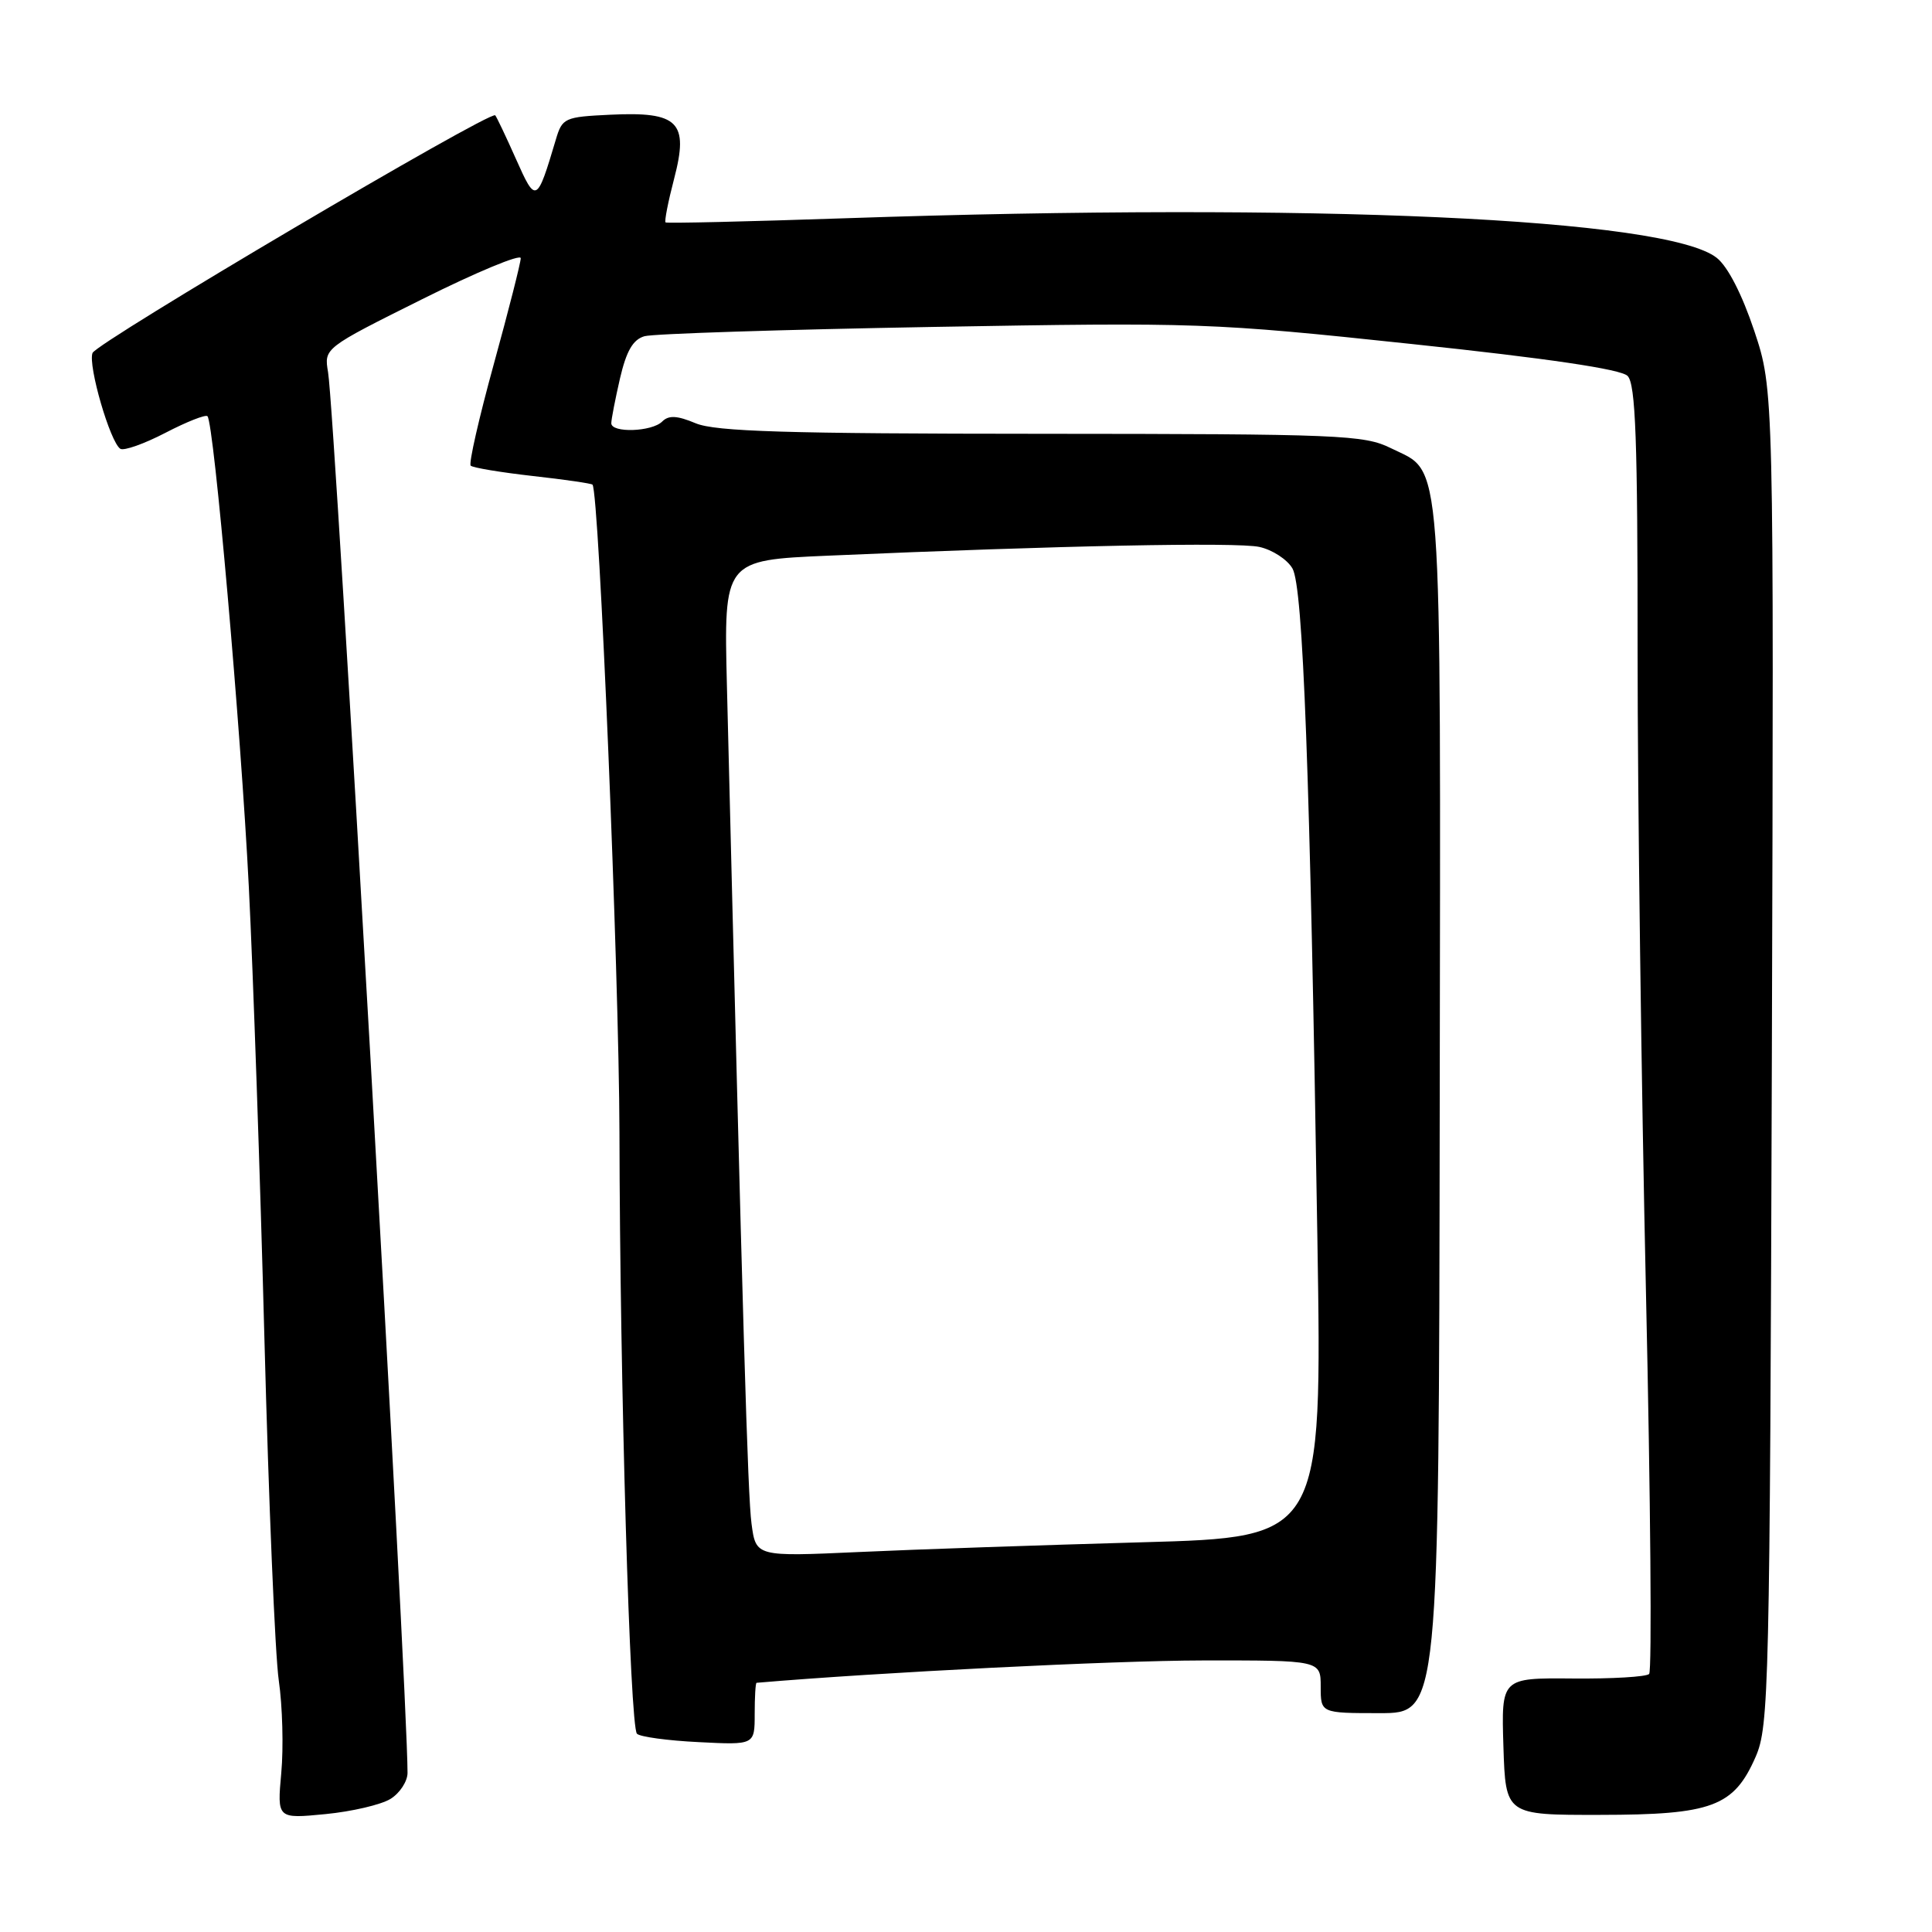 <?xml version="1.0" encoding="UTF-8" standalone="no"?>
<!DOCTYPE svg PUBLIC "-//W3C//DTD SVG 1.1//EN" "http://www.w3.org/Graphics/SVG/1.1/DTD/svg11.dtd" >
<svg xmlns="http://www.w3.org/2000/svg" xmlns:xlink="http://www.w3.org/1999/xlink" version="1.1" viewBox="0 0 256 256">
 <g >
 <path fill="currentColor"
d=" M 51.75 238.36 C 52.99 237.59 54.00 236.03 54.00 234.91 C 54.00 224.05 44.40 54.81 43.47 49.32 C 42.93 46.13 42.93 46.13 55.97 39.63 C 63.14 36.05 69.00 33.62 69.00 34.21 C 69.00 34.81 67.39 41.13 65.43 48.25 C 63.47 55.37 62.09 61.42 62.37 61.70 C 62.65 61.98 66.34 62.59 70.57 63.07 C 74.80 63.54 78.38 64.06 78.51 64.22 C 79.39 65.22 82.03 128.95 82.08 150.00 C 82.14 183.30 83.47 228.80 84.40 229.73 C 84.80 230.14 88.48 230.64 92.57 230.84 C 100.00 231.22 100.00 231.22 100.00 227.11 C 100.00 224.85 100.11 222.99 100.25 222.98 C 116.48 221.59 147.49 220.04 159.25 220.02 C 175.00 220.00 175.00 220.00 175.00 223.50 C 175.00 227.00 175.00 227.00 182.83 227.00 C 190.66 227.00 190.66 227.00 190.77 146.84 C 190.89 58.08 191.25 62.84 184.29 59.38 C 180.76 57.63 177.60 57.50 138.00 57.48 C 104.24 57.47 94.82 57.18 92.19 56.09 C 89.71 55.05 88.60 55.00 87.74 55.86 C 86.38 57.22 81.00 57.40 81.00 56.08 C 81.00 55.57 81.52 52.90 82.15 50.15 C 83.00 46.50 83.87 44.99 85.40 44.55 C 86.56 44.22 103.76 43.67 123.63 43.32 C 158.80 42.71 160.48 42.76 187.04 45.58 C 205.11 47.49 214.78 48.92 215.66 49.81 C 216.73 50.87 217.00 58.28 216.99 86.32 C 216.99 105.67 217.49 143.91 218.10 171.31 C 218.71 198.70 218.90 221.43 218.52 221.81 C 218.14 222.19 213.58 222.46 208.38 222.41 C 198.93 222.33 198.93 222.33 199.21 231.41 C 199.50 240.50 199.50 240.50 212.00 240.48 C 226.87 240.47 229.74 239.39 232.63 232.79 C 234.40 228.72 234.51 223.98 234.78 140.08 C 235.05 51.66 235.05 51.66 232.45 43.84 C 230.83 39.00 228.94 35.31 227.47 34.16 C 220.83 28.93 174.06 26.81 112.00 28.92 C 99.07 29.36 88.36 29.61 88.19 29.47 C 88.02 29.33 88.53 26.72 89.33 23.66 C 91.29 16.16 89.91 14.77 80.89 15.20 C 74.80 15.49 74.50 15.62 73.65 18.50 C 71.13 26.96 71.01 27.01 68.36 21.05 C 67.03 18.06 65.79 15.46 65.62 15.28 C 64.94 14.61 12.79 45.39 12.26 46.77 C 11.63 48.40 14.61 58.64 15.95 59.47 C 16.42 59.76 19.11 58.81 21.92 57.35 C 24.73 55.89 27.24 54.90 27.49 55.15 C 28.35 56.02 31.92 96.61 32.97 117.50 C 33.55 129.05 34.48 156.05 35.04 177.50 C 35.60 198.95 36.45 219.28 36.94 222.67 C 37.43 226.06 37.58 231.57 37.27 234.92 C 36.72 241.00 36.72 241.00 43.11 240.38 C 46.63 240.04 50.51 239.13 51.75 238.36 Z  M 99.58 201.89 C 99.08 198.10 98.45 176.92 96.32 90.86 C 95.91 74.23 95.91 74.23 109.71 73.63 C 140.29 72.29 163.88 71.82 166.87 72.47 C 168.60 72.85 170.58 74.14 171.26 75.33 C 172.67 77.80 173.58 102.15 174.56 164.10 C 175.19 203.70 175.19 203.70 151.34 204.36 C 138.23 204.73 121.35 205.30 113.83 205.65 C 100.16 206.27 100.16 206.27 99.58 201.89 Z "/>
</g>
</svg>